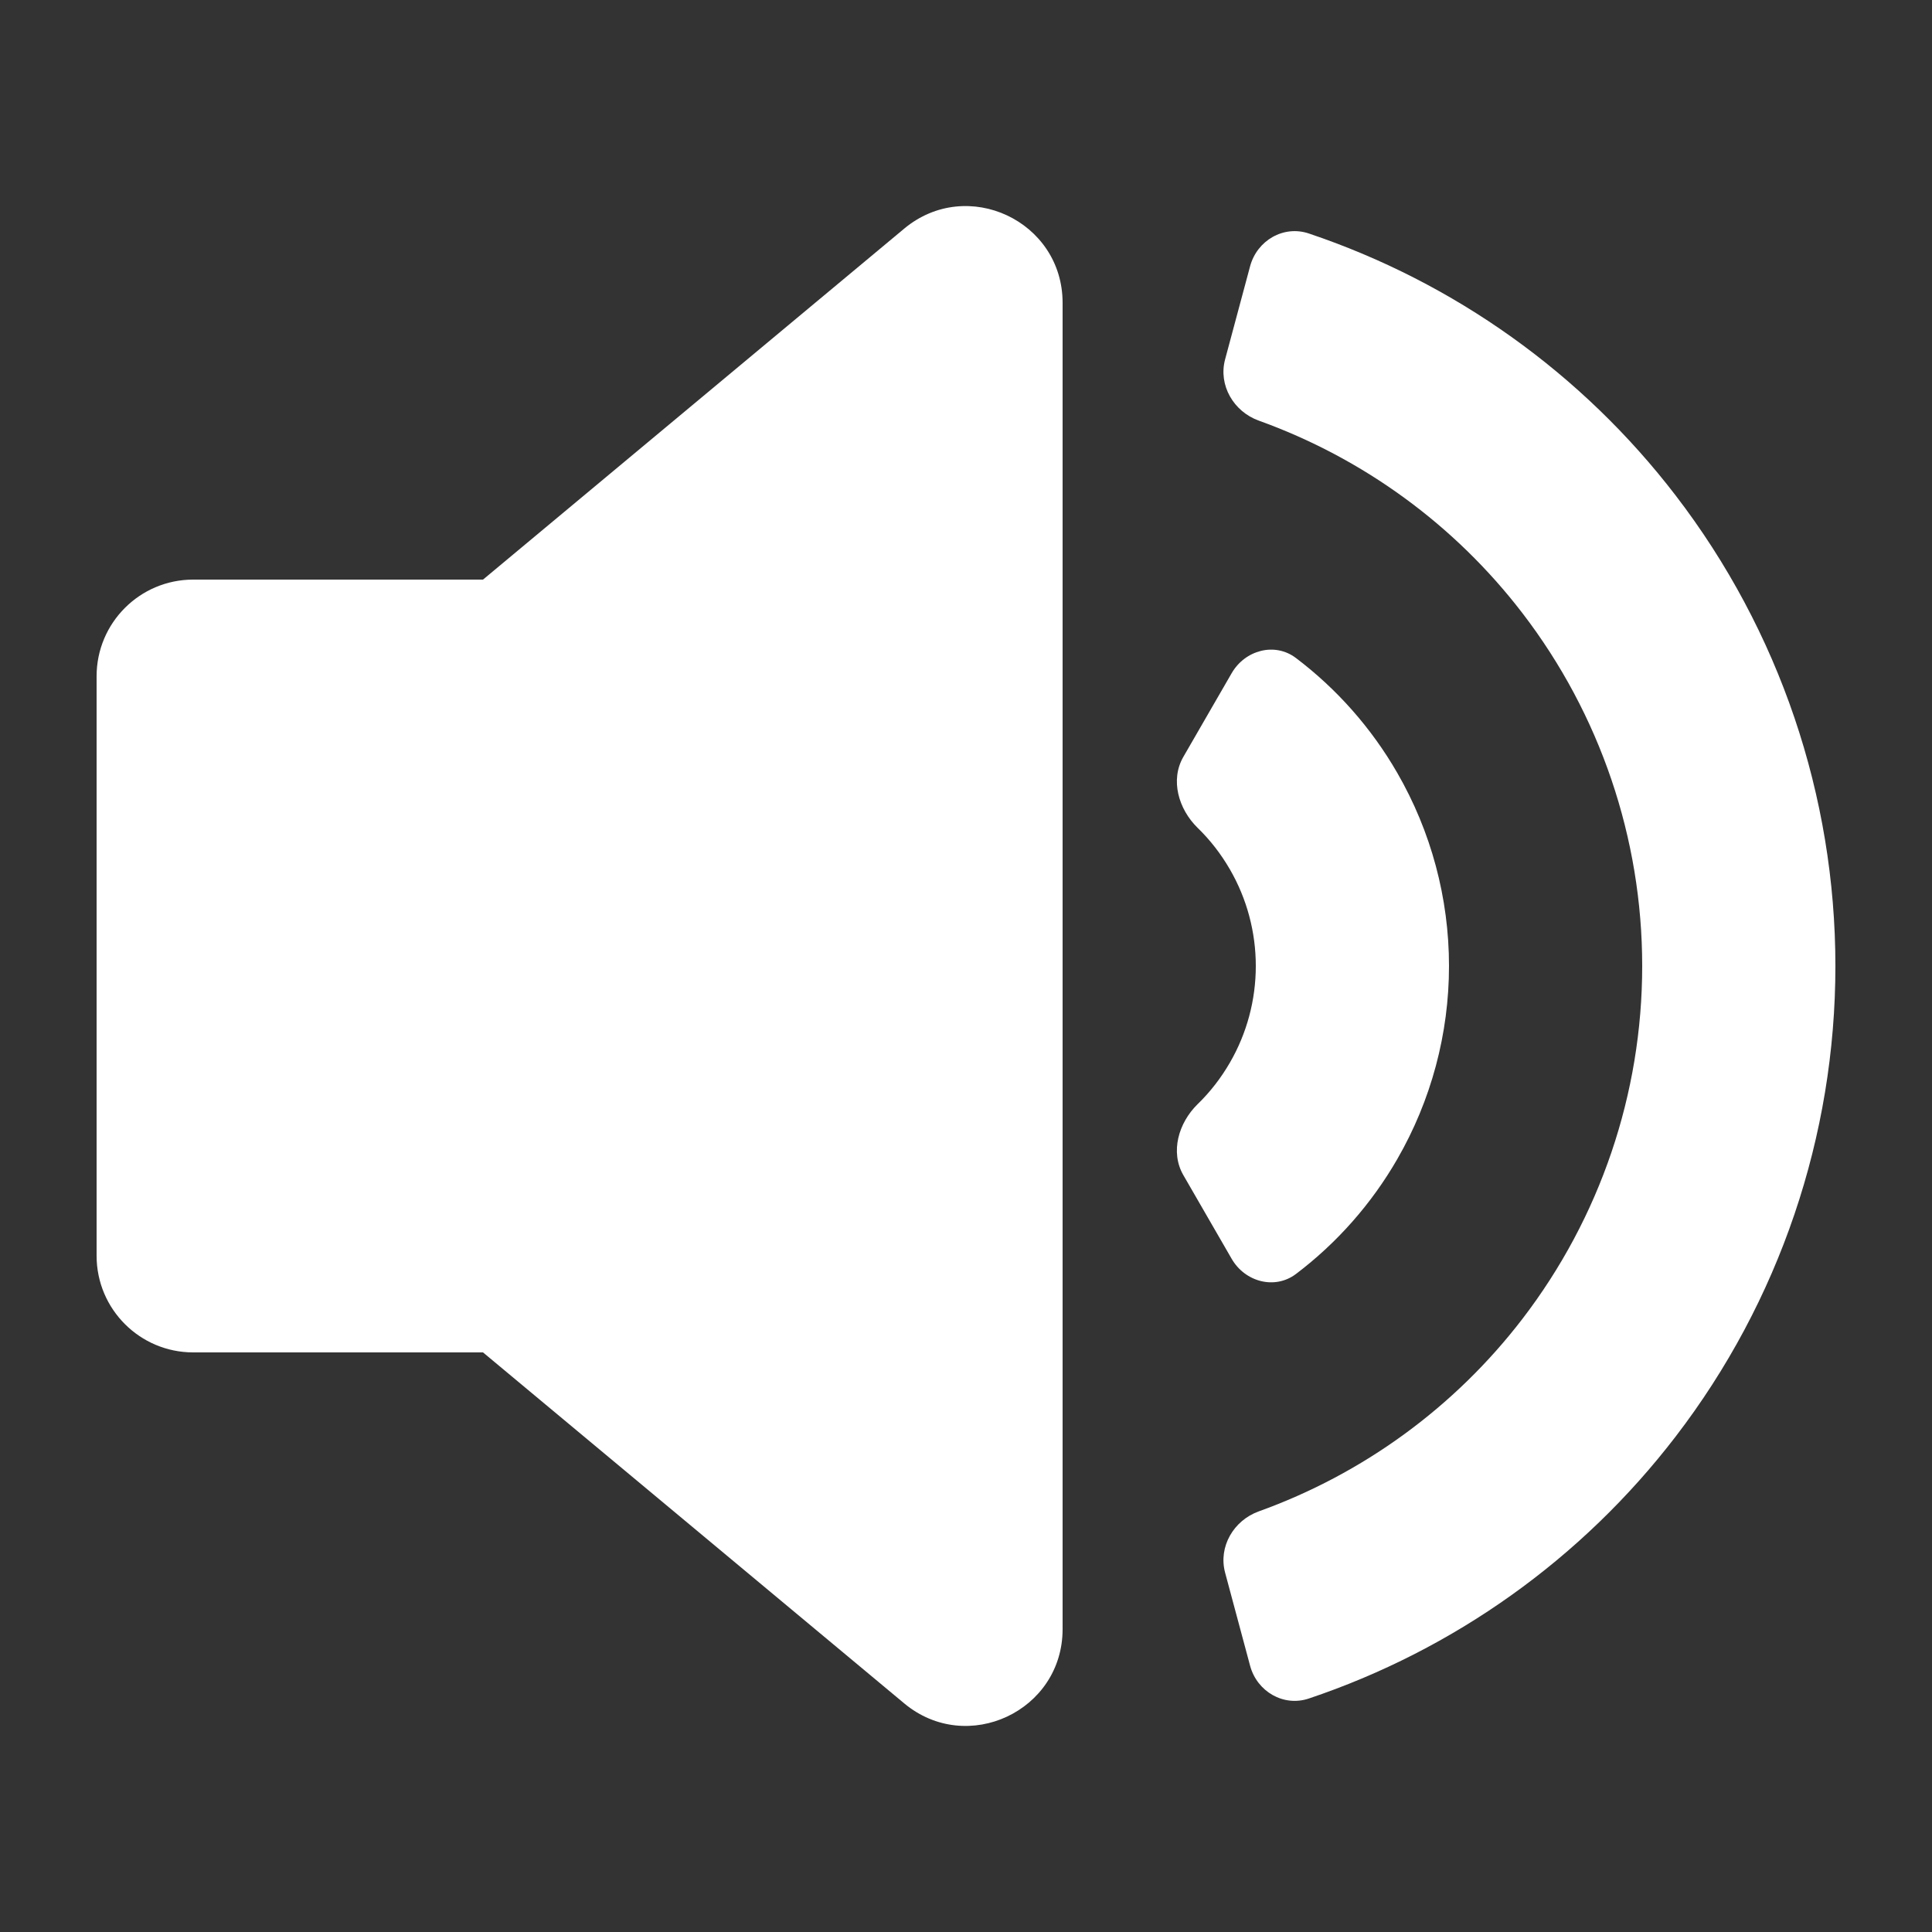 <svg width="20" height="20" viewBox="0 0 20 20" fill="none" xmlns="http://www.w3.org/2000/svg">
<rect x="0" y="0" width="20" height="20" fill="#333333" stroke="none"/>
<path d="M1 7C1 6.448 1.448 6 2 6H5L9.36 2.367C10.011 1.824 11 2.287 11 3.135V16.865C11 17.713 10.011 18.176 9.36 17.633L5 14H2C1.448 14 1 13.552 1 13V7Z" fill="white"/>
<path d="M12.941 17.244C13.013 17.511 13.287 17.671 13.549 17.583C15.053 17.078 16.377 16.135 17.347 14.87C18.419 13.473 19 11.761 19 10C19 8.239 18.419 6.527 17.347 5.13C16.377 3.865 15.053 2.923 13.549 2.417C13.287 2.329 13.013 2.489 12.941 2.756L12.682 3.721C12.611 3.988 12.77 4.26 13.03 4.354C14.109 4.742 15.058 5.432 15.76 6.347C16.564 7.395 17 8.679 17 10C17 11.321 16.564 12.605 15.76 13.653C15.058 14.568 14.109 15.258 13.03 15.646C12.77 15.74 12.611 16.012 12.682 16.279L12.941 17.244Z" fill="white"/>
<path d="M12.75 13.031C12.888 13.27 13.196 13.354 13.416 13.188C13.84 12.867 14.197 12.463 14.464 12C14.815 11.392 15 10.702 15 10C15 9.298 14.815 8.608 14.464 8C14.197 7.537 13.84 7.133 13.416 6.812C13.196 6.645 12.888 6.73 12.75 6.969L12.25 7.835C12.112 8.074 12.2 8.376 12.397 8.569C12.528 8.696 12.64 8.841 12.732 9C12.908 9.304 13 9.649 13 10C13 10.351 12.908 10.696 12.732 11C12.64 11.159 12.528 11.304 12.397 11.431C12.2 11.624 12.112 11.926 12.25 12.165L12.75 13.031Z" fill="white"/>
</svg>
